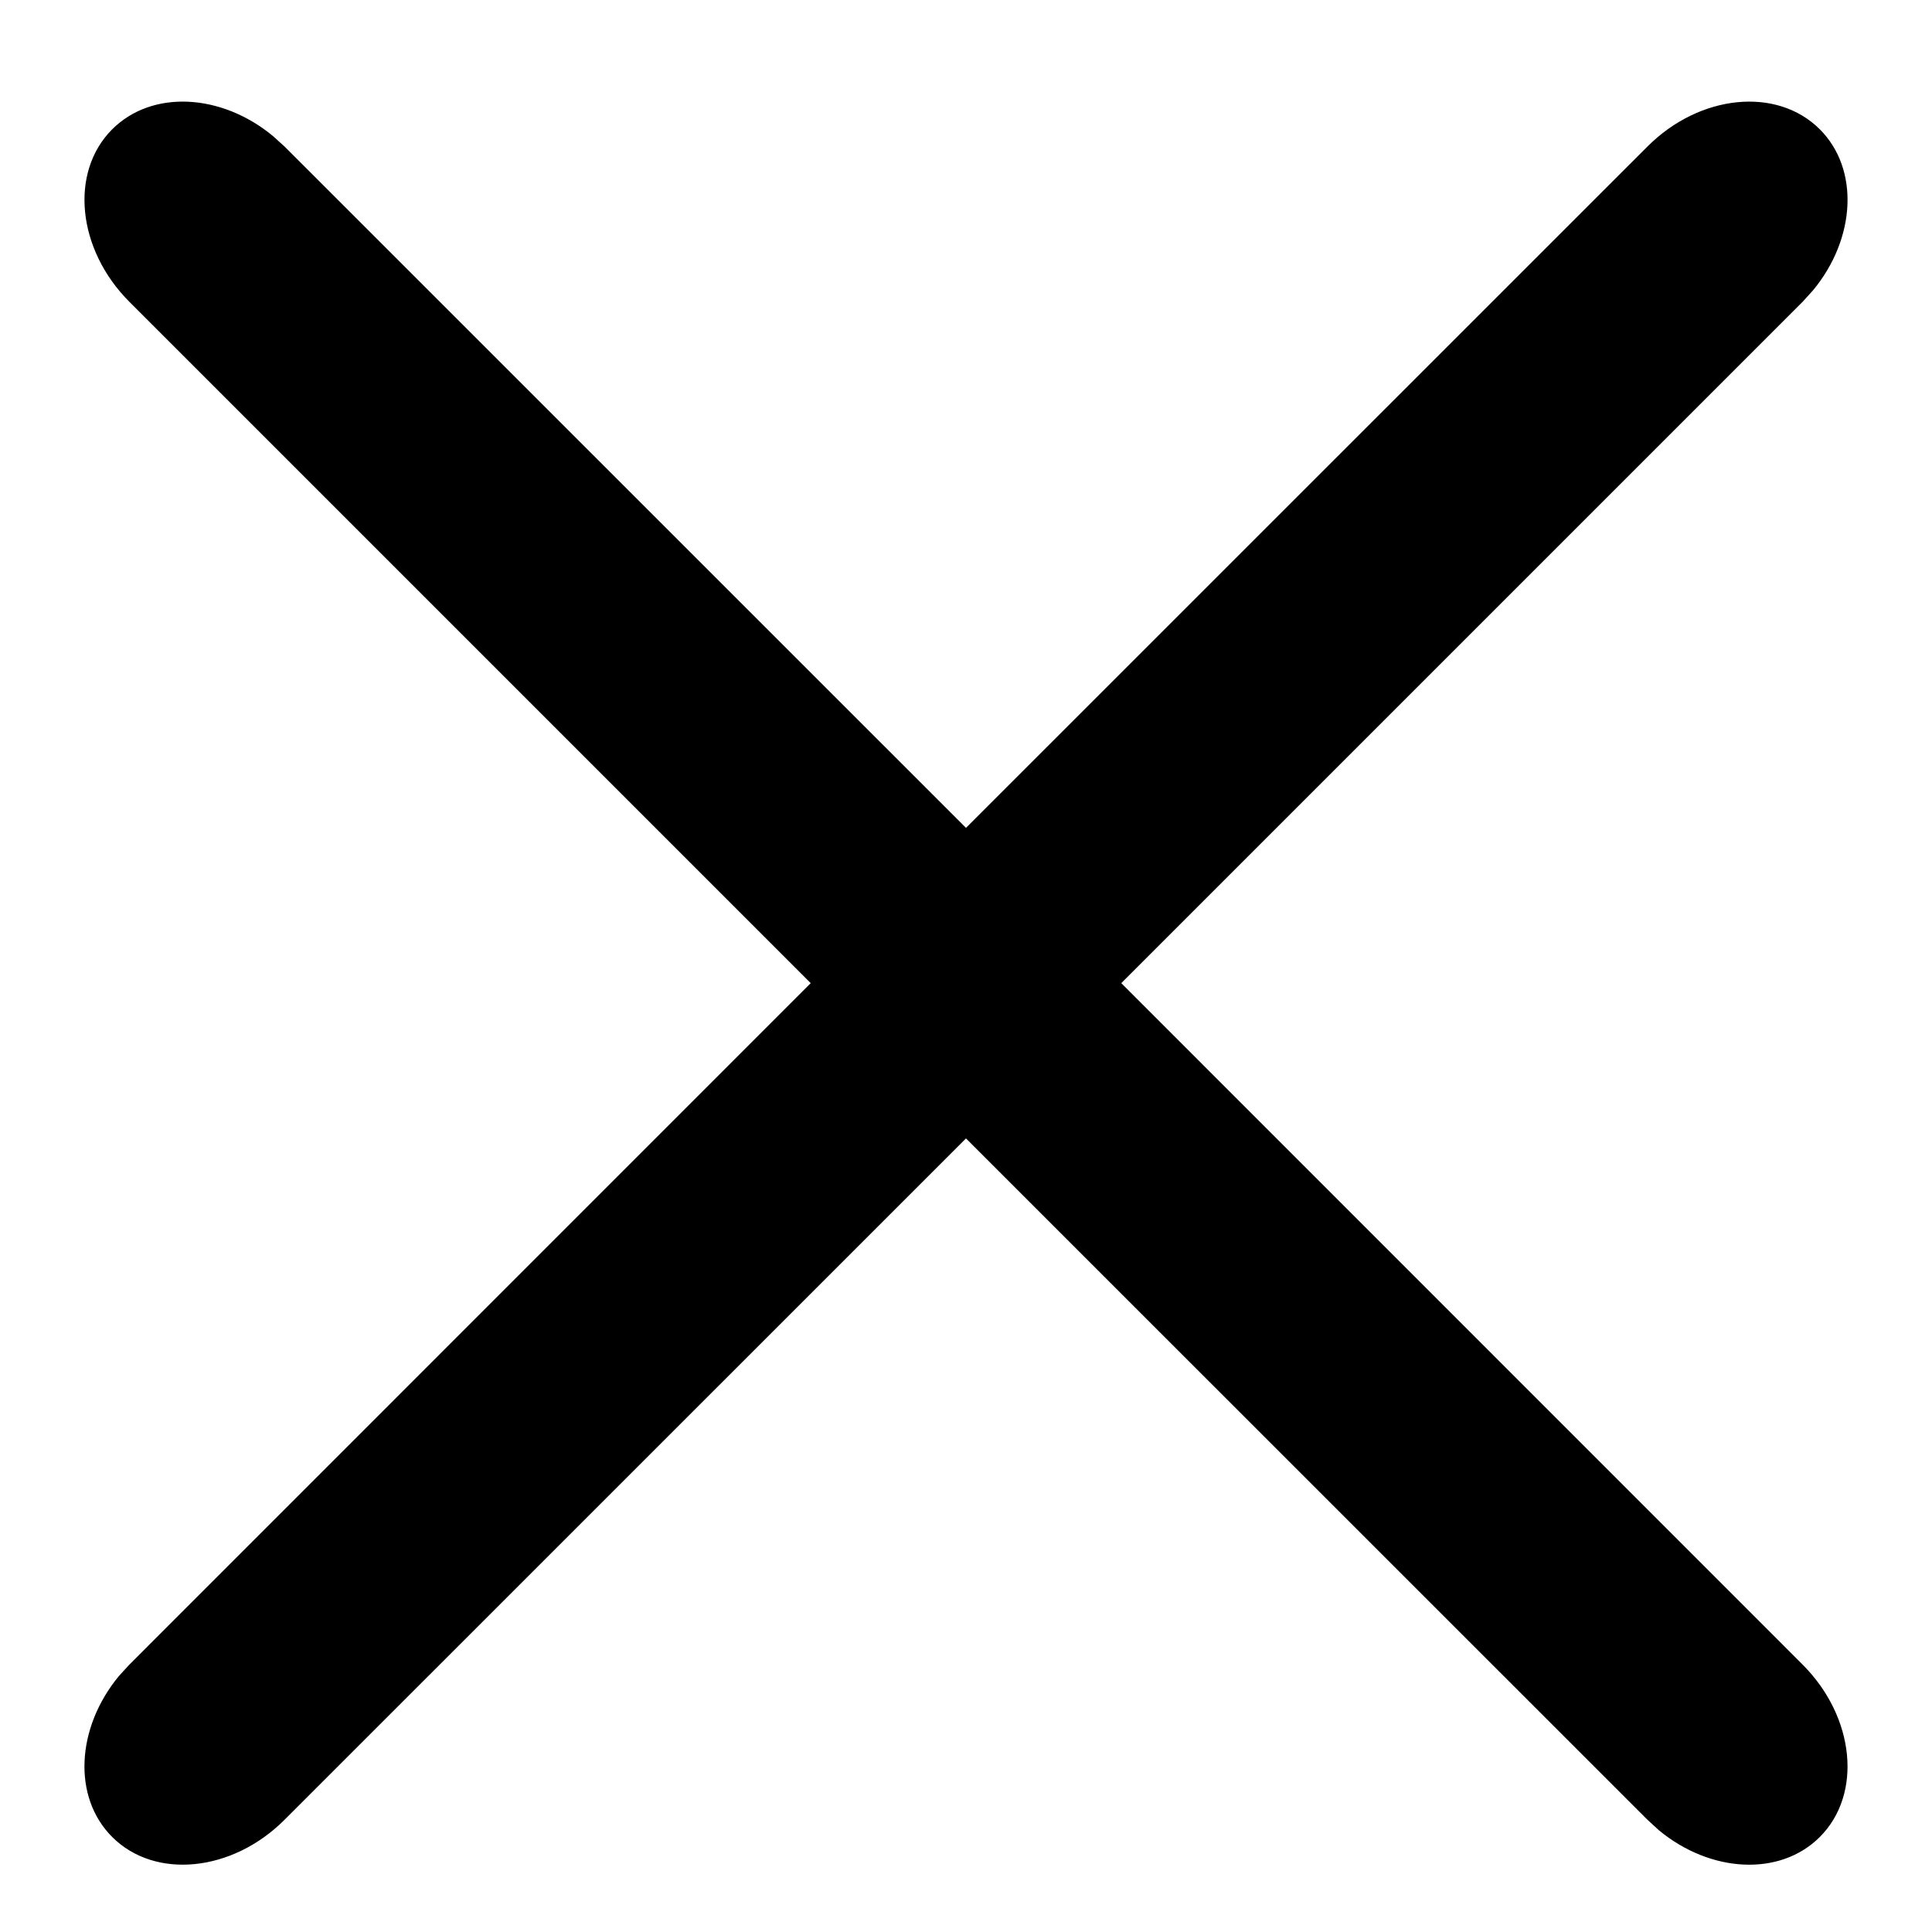 <svg width="16" height="16" viewBox="0 0 16 16" fill="none" xmlns="http://www.w3.org/2000/svg">
<path d="M15.071 1.071C15.401 1.401 15.369 1.976 15.015 2.404L14.928 2.5L9.286 8.142L14.928 13.785C15.362 14.219 15.426 14.858 15.071 15.213C14.741 15.543 14.166 15.511 13.739 15.158L13.643 15.07L8 9.428L2.357 15.07C1.924 15.504 1.284 15.568 0.929 15.213C0.599 14.883 0.631 14.309 0.984 13.881L1.072 13.785L6.714 8.142L1.072 2.5C0.638 2.066 0.574 1.426 0.929 1.071C1.259 0.741 1.834 0.773 2.261 1.127L2.357 1.214L8 6.856L13.643 1.214C14.076 0.78 14.716 0.716 15.071 1.071Z" fill="black"/>
</svg>